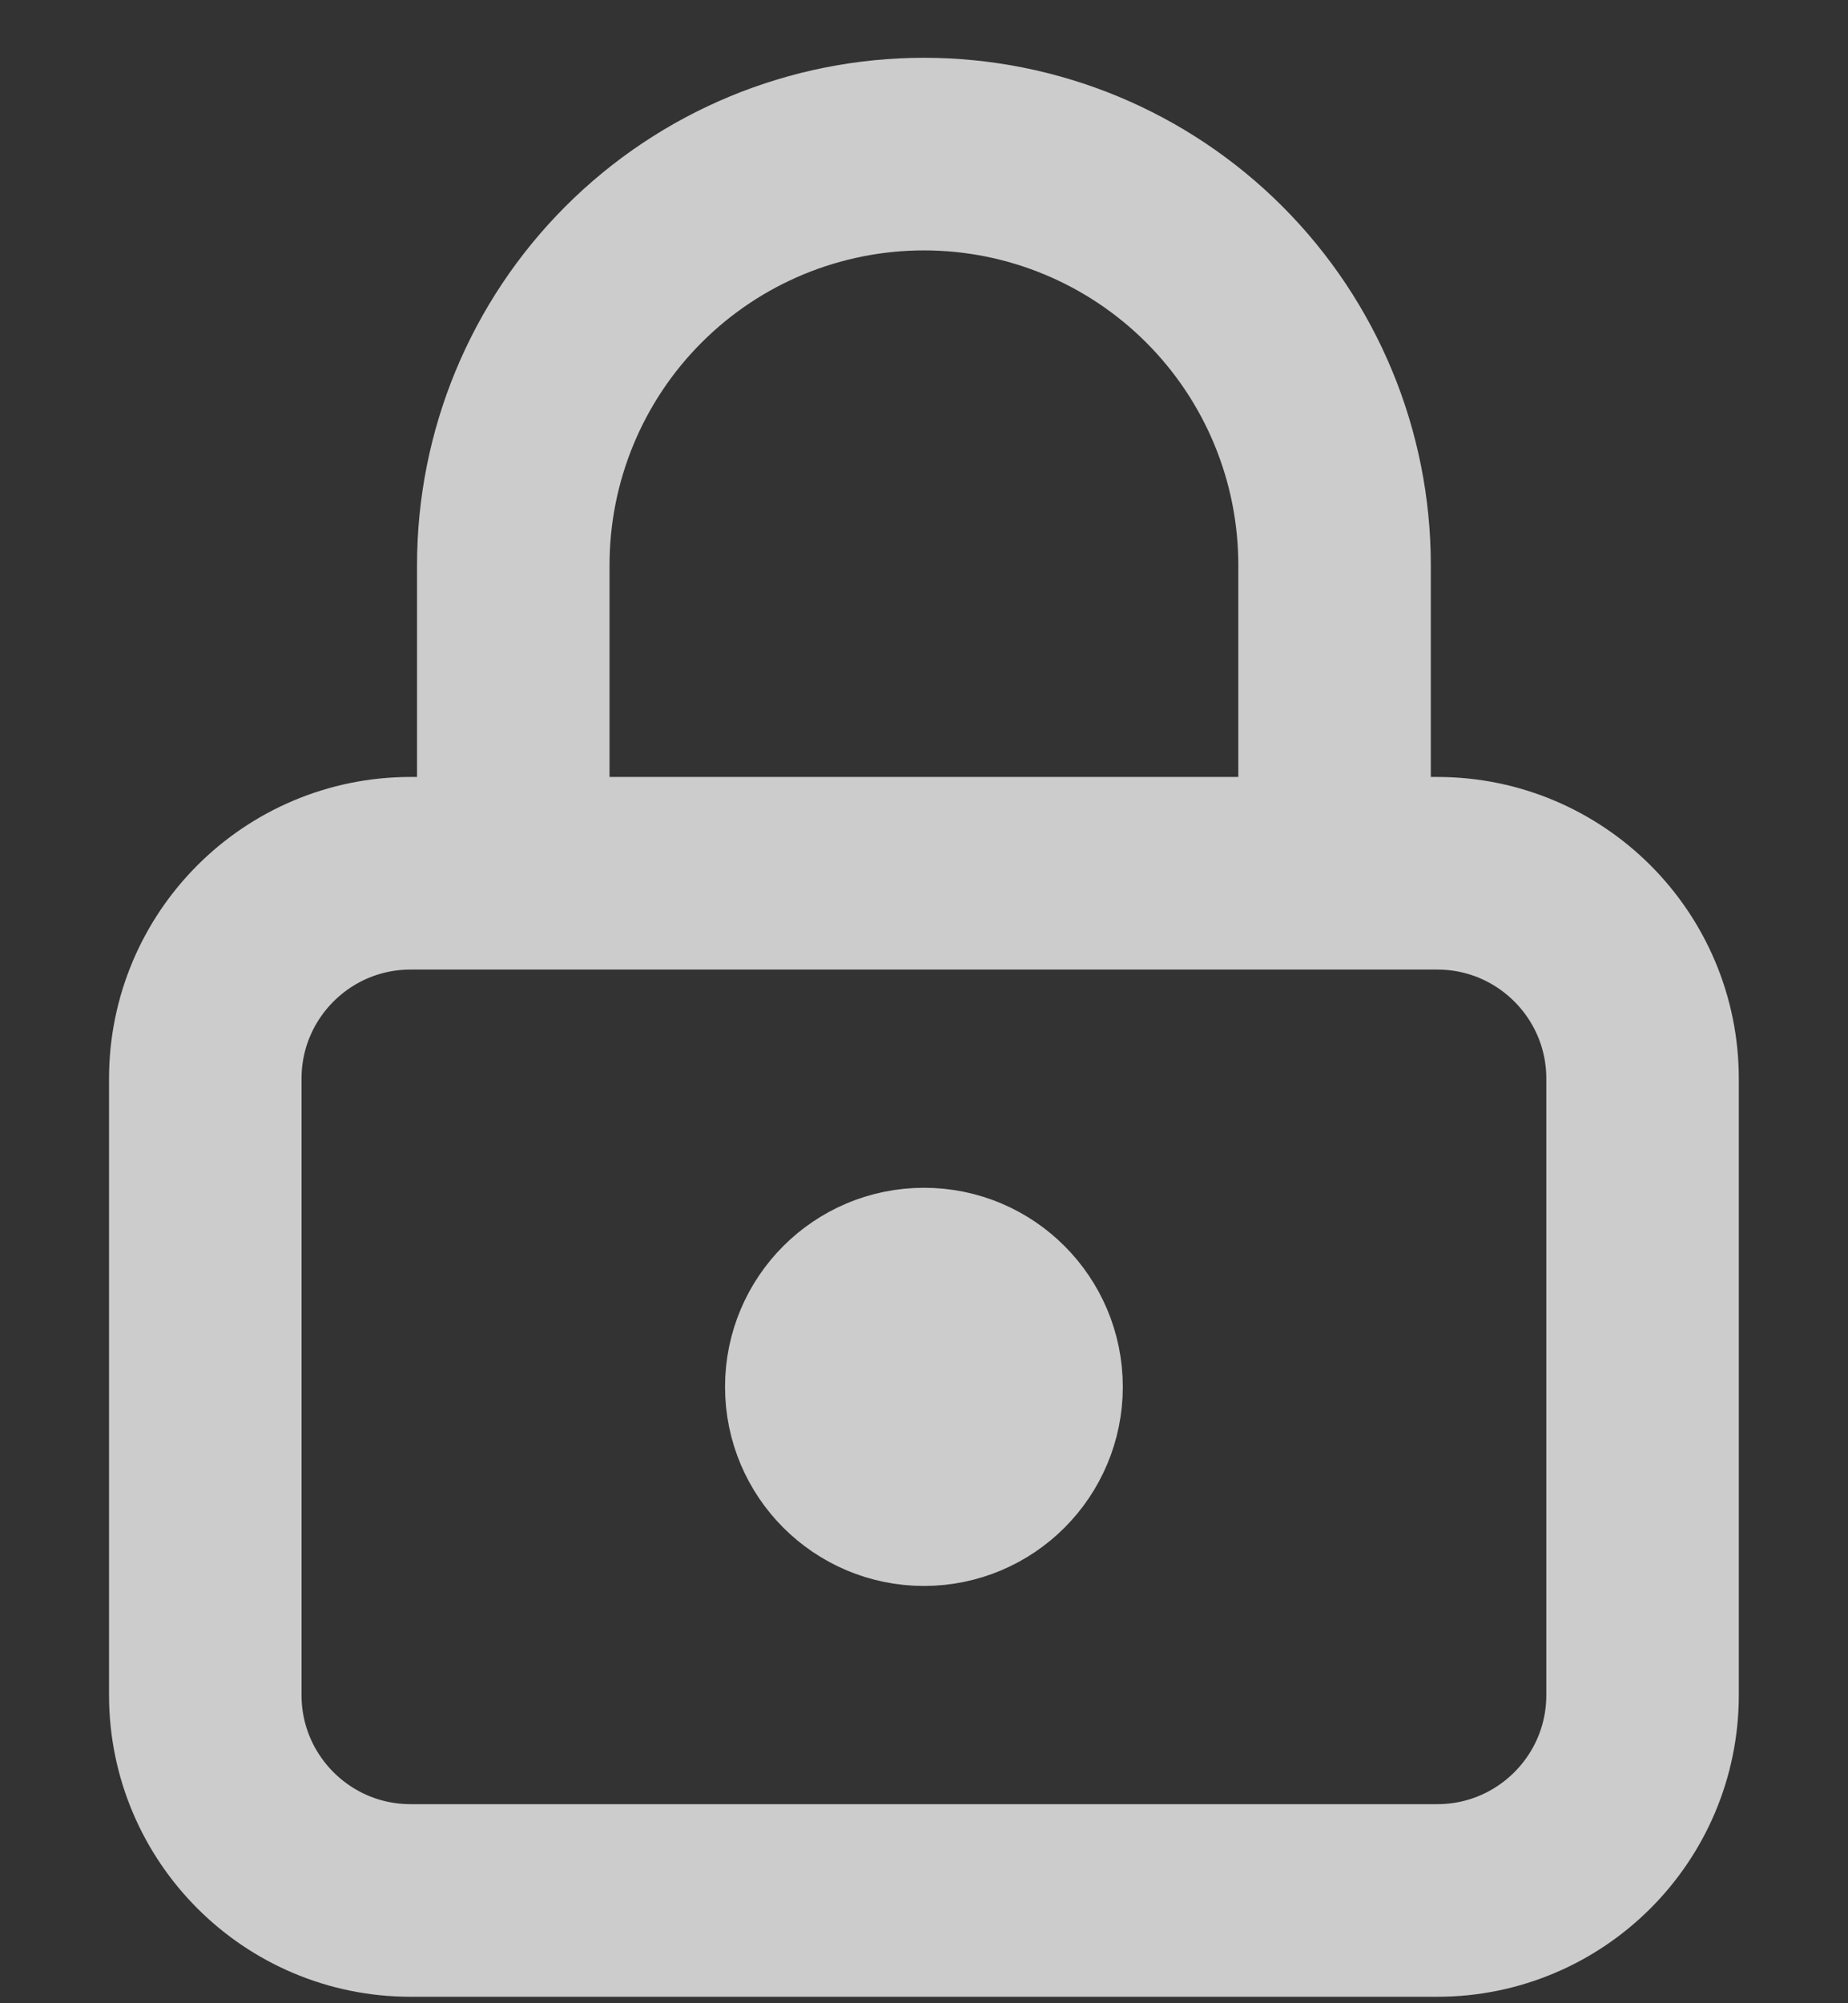 <svg width="12" height="13" viewBox="0 0 12 13" fill="none" xmlns="http://www.w3.org/2000/svg">
<rect x="0" y="0" width="12" height="13" fill="#333333" stroke="none"/>
<path d="M6 9.667C6.368 9.667 6.666 9.368 6.666 9C6.666 8.632 6.368 8.333 6 8.333C5.631 8.333 5.333 8.632 5.333 9C5.333 9.368 5.631 9.667 6 9.667ZM6 9.667V8.667M3.333 5.667V3.667C3.333 2.959 3.614 2.281 4.114 1.781C4.614 1.281 5.292 1 6 1C6.707 1 7.385 1.281 7.885 1.781C8.385 2.281 8.666 2.959 8.666 3.667V5.667M2.666 5.667H9.333C10.069 5.667 10.666 6.264 10.666 7V11C10.666 11.736 10.069 12.333 9.333 12.333H2.666C1.93 12.333 1.333 11.736 1.333 11V7C1.333 6.264 1.93 5.667 2.666 5.667Z" stroke="white" stroke-opacity="0.75" stroke-width="1.25" stroke-linecap="round" stroke-linejoin="round"/>
</svg>
